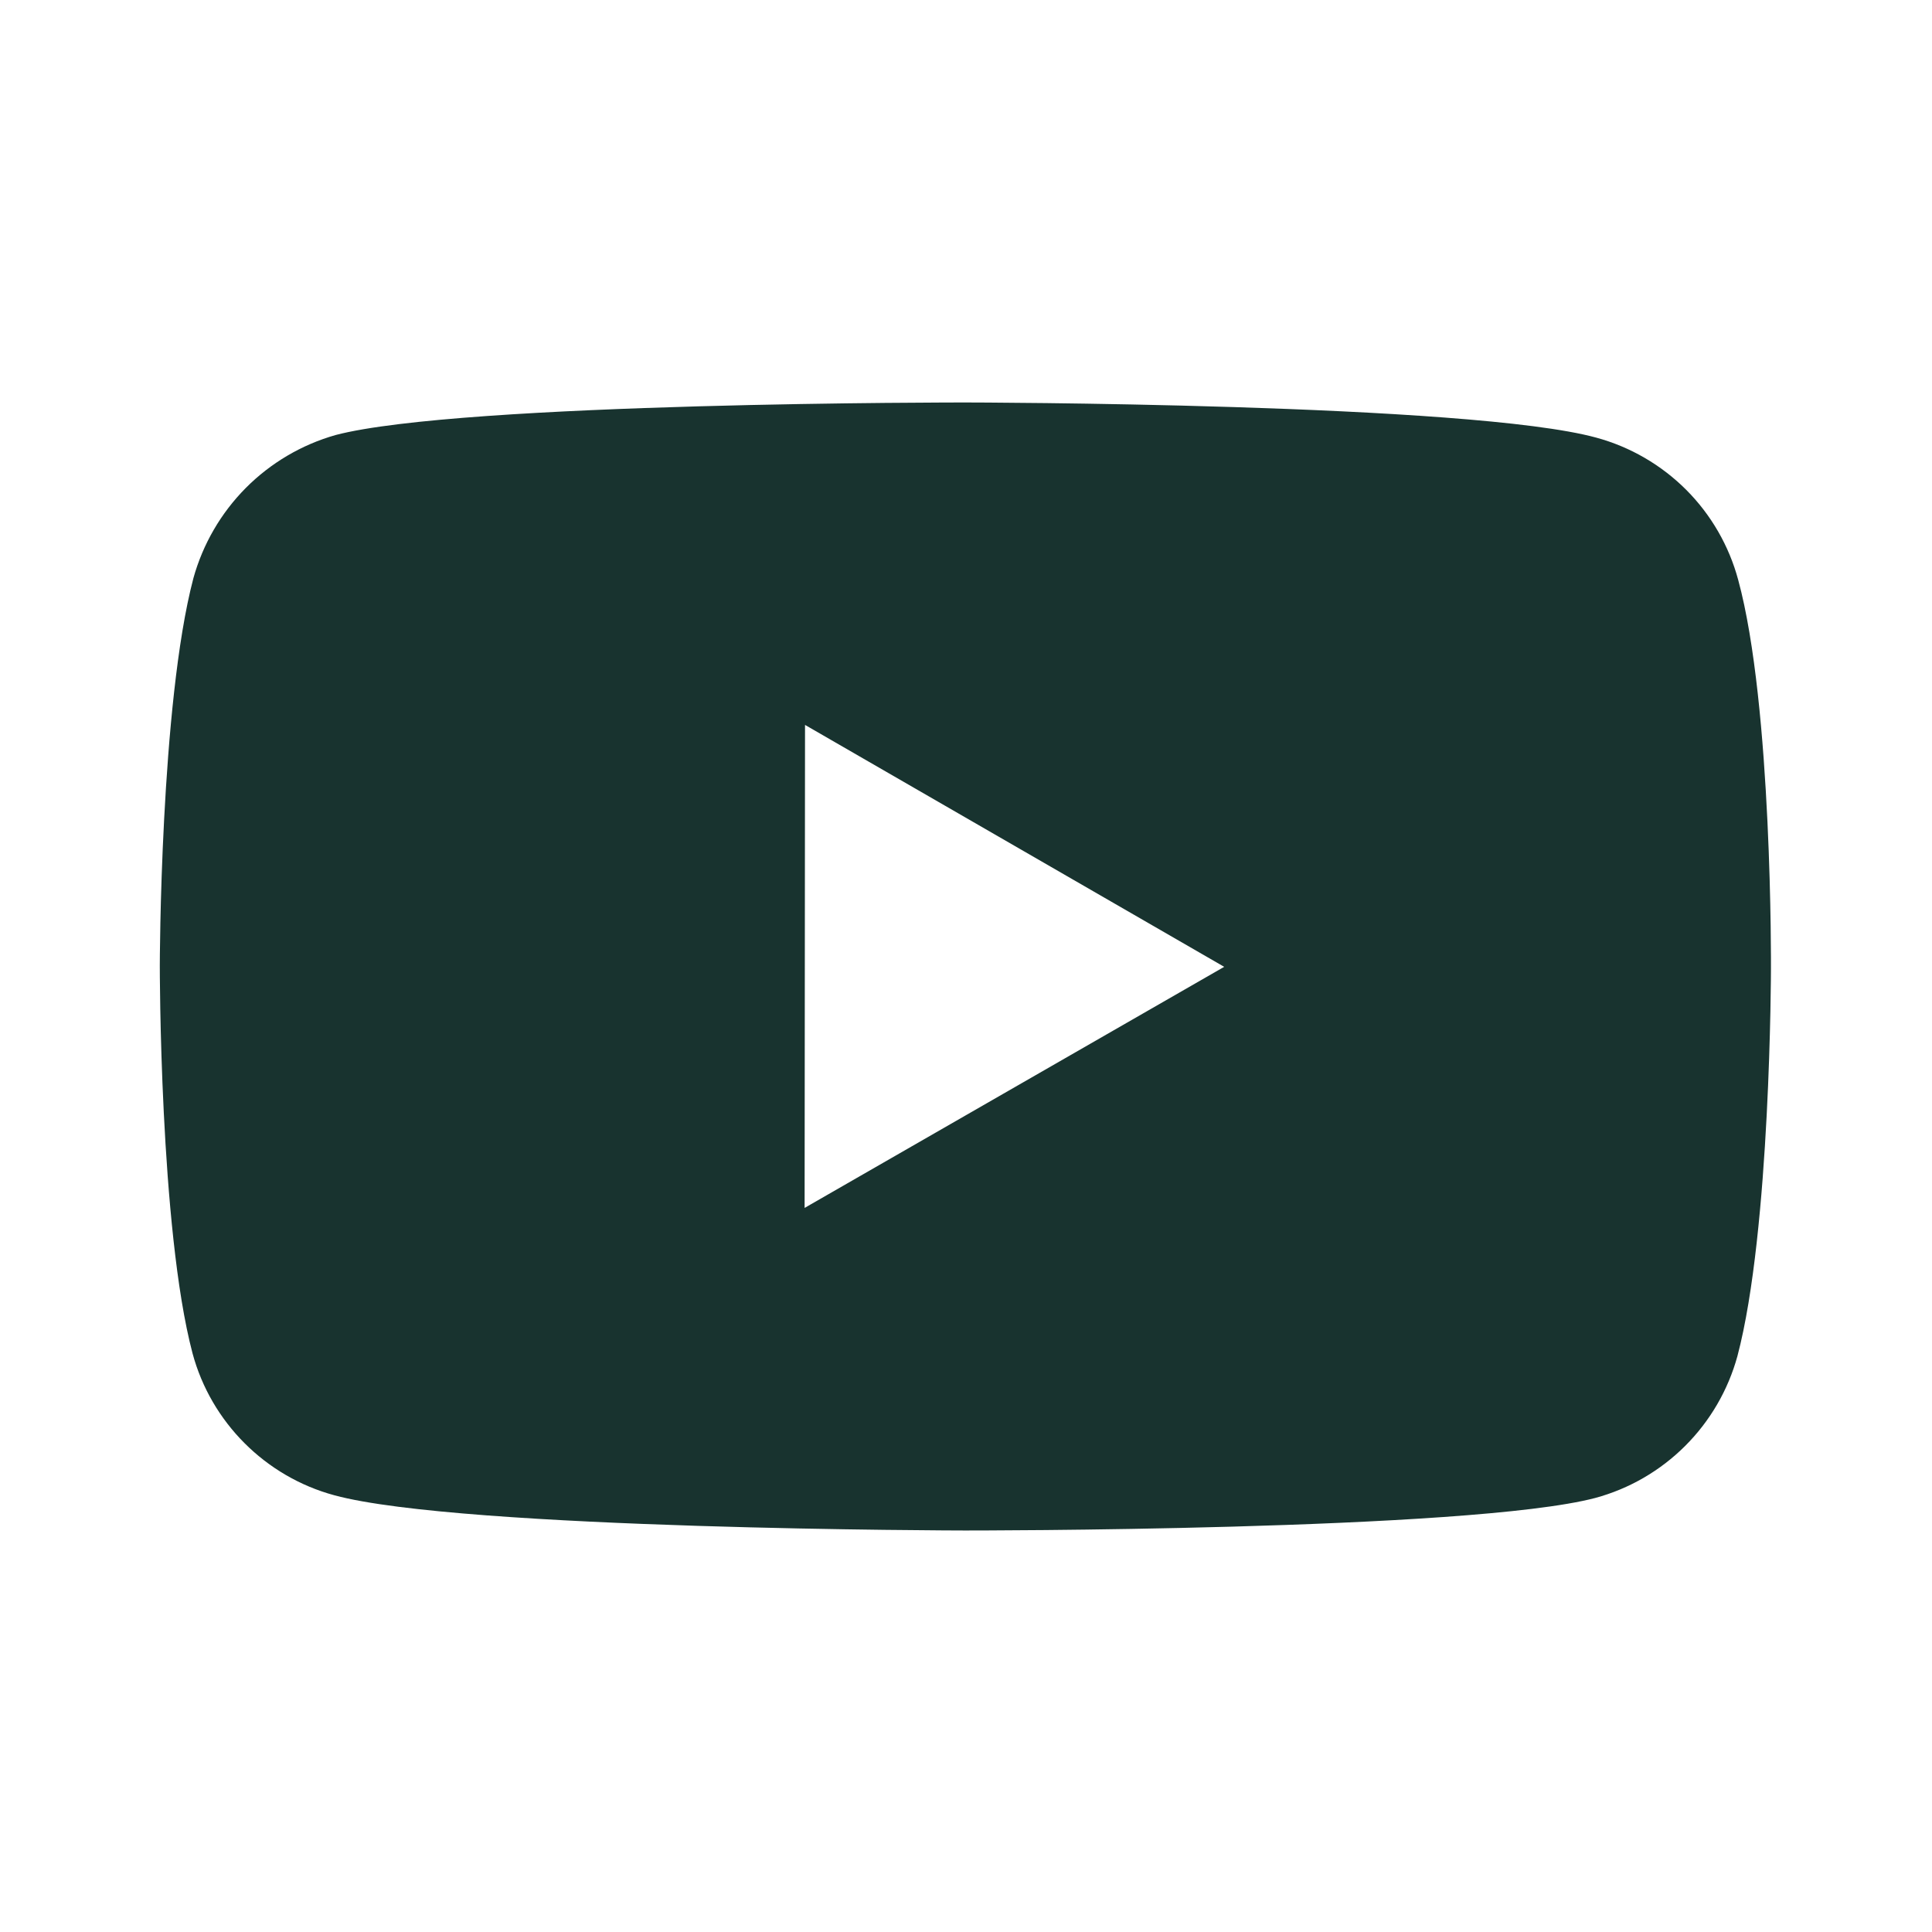 <svg width="28" height="28" viewBox="0 0 28 28" fill="none" xmlns="http://www.w3.org/2000/svg">
<g id="Icon / Youtube">
<path id="Vector" d="M25.191 8.403C25.058 7.91 24.799 7.461 24.438 7.099C24.077 6.738 23.628 6.477 23.136 6.343C21.309 5.841 13.999 5.833 13.999 5.833C13.999 5.833 6.691 5.825 4.863 6.305C4.371 6.445 3.923 6.709 3.562 7.072C3.201 7.436 2.94 7.886 2.803 8.379C2.321 10.206 2.316 13.995 2.316 13.995C2.316 13.995 2.312 17.803 2.79 19.612C3.058 20.611 3.846 21.401 4.847 21.671C6.693 22.172 13.982 22.181 13.982 22.181C13.982 22.181 21.291 22.189 23.118 21.71C23.611 21.577 24.06 21.317 24.422 20.956C24.784 20.595 25.045 20.146 25.18 19.654C25.663 17.828 25.666 14.04 25.666 14.04C25.666 14.04 25.689 10.23 25.191 8.403ZM11.661 17.506L11.667 10.506L17.742 14.012L11.661 17.506Z" fill="#18332F"/>
</g>
</svg>
